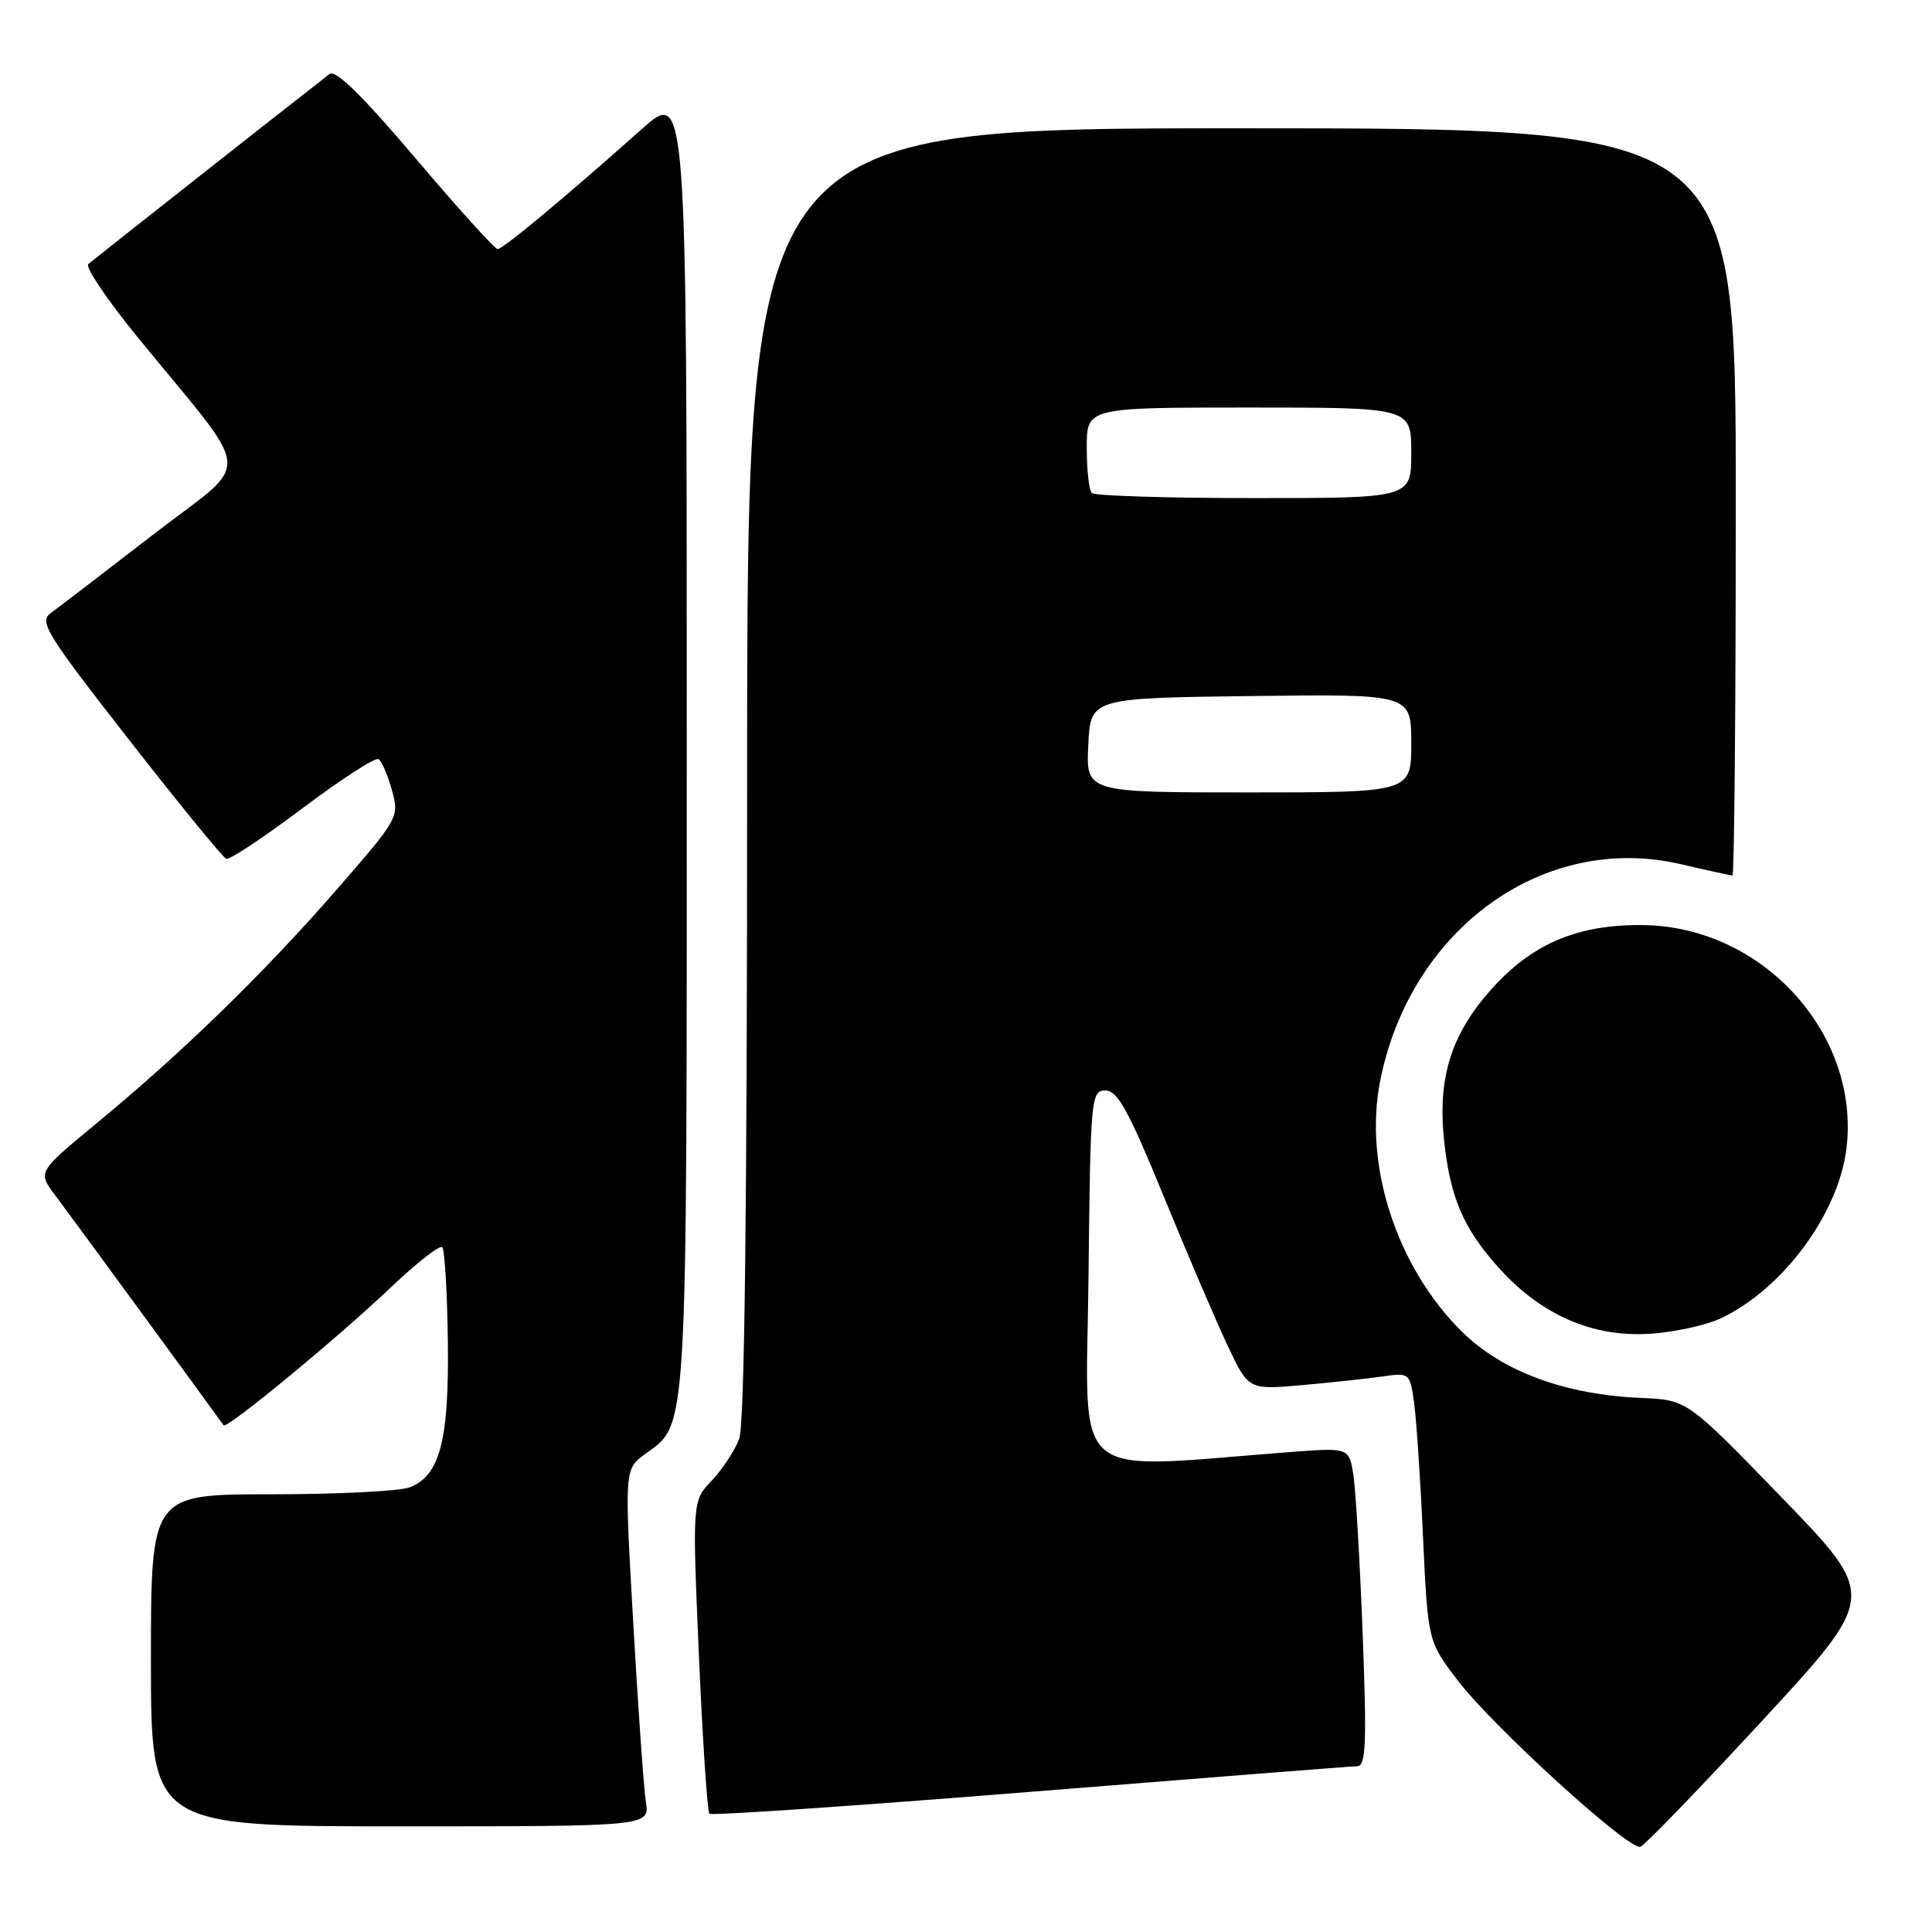 <?xml version="1.0" encoding="UTF-8" standalone="no"?>
<!DOCTYPE svg PUBLIC "-//W3C//DTD SVG 1.1//EN" "http://www.w3.org/Graphics/SVG/1.1/DTD/svg11.dtd" >
<svg xmlns="http://www.w3.org/2000/svg" xmlns:xlink="http://www.w3.org/1999/xlink" version="1.1" viewBox="0 0 256 256">
 <g >
 <path fill="currentColor"
d=" M 233.57 227.93 C 248.74 211.50 248.74 211.50 236.16 198.50 C 223.57 185.50 223.57 185.50 217.54 185.24 C 207.42 184.82 199.09 181.75 193.74 176.48 C 185.07 167.93 180.65 154.37 182.89 143.17 C 186.92 123.02 204.57 110.31 222.68 114.50 C 226.22 115.33 229.32 116.00 229.56 116.00 C 229.80 116.00 230.00 93.73 230.00 66.50 C 230.00 17.00 230.00 17.00 164.50 17.00 C 99.00 17.00 99.00 17.00 99.00 102.43 C 99.00 160.37 98.66 188.78 97.94 190.68 C 97.35 192.23 95.71 194.71 94.30 196.20 C 91.73 198.90 91.73 198.90 92.61 219.37 C 93.10 230.63 93.73 240.06 94.00 240.33 C 94.28 240.59 113.40 239.29 136.50 237.43 C 159.60 235.58 179.11 234.04 179.86 234.03 C 180.99 234.00 181.11 230.97 180.57 216.75 C 180.21 207.26 179.66 197.77 179.36 195.66 C 178.79 191.81 178.79 191.81 171.15 192.39 C 141.20 194.66 143.93 197.00 144.23 169.37 C 144.49 145.35 144.57 144.50 146.48 144.50 C 148.08 144.50 149.54 147.15 154.19 158.50 C 157.34 166.20 161.16 175.12 162.68 178.33 C 165.44 184.16 165.44 184.16 172.47 183.54 C 176.34 183.20 181.14 182.68 183.15 182.39 C 186.74 181.87 186.81 181.93 187.35 185.68 C 187.66 187.78 188.20 195.80 188.55 203.50 C 189.20 217.50 189.20 217.50 193.20 222.72 C 197.92 228.88 215.86 245.21 217.36 244.71 C 217.93 244.52 225.22 236.97 233.57 227.93 Z  M 85.58 238.75 C 85.30 236.96 84.55 226.31 83.91 215.08 C 82.74 194.67 82.74 194.67 85.49 192.66 C 91.17 188.52 91.00 191.43 91.00 97.93 C 91.00 11.80 91.00 11.80 84.99 17.15 C 74.83 26.19 66.65 33.00 65.94 33.00 C 65.56 33.00 60.66 27.58 55.04 20.95 C 48.02 12.67 44.46 9.18 43.66 9.81 C 37.51 14.59 12.32 34.45 11.70 34.99 C 11.26 35.38 14.19 39.72 18.20 44.64 C 33.87 63.83 33.61 60.55 20.25 70.87 C 13.79 75.86 7.71 80.52 6.74 81.22 C 5.14 82.39 6.07 83.89 17.08 98.00 C 23.73 106.53 29.54 113.63 29.98 113.80 C 30.42 113.96 34.96 110.95 40.08 107.10 C 45.19 103.26 49.72 100.33 50.15 100.59 C 50.58 100.86 51.38 102.70 51.93 104.70 C 52.92 108.29 52.84 108.42 44.53 117.97 C 34.97 128.95 24.02 139.60 12.74 148.89 C 4.98 155.29 4.98 155.29 7.32 158.39 C 9.05 160.68 27.65 186.08 29.63 188.86 C 30.03 189.42 44.76 177.27 51.75 170.62 C 55.19 167.35 58.27 164.94 58.60 165.27 C 58.92 165.59 59.26 171.18 59.34 177.68 C 59.52 190.84 58.29 195.56 54.28 197.08 C 52.95 197.59 44.70 198.00 35.93 198.00 C 20.00 198.00 20.00 198.00 20.00 220.00 C 20.00 242.00 20.00 242.00 53.05 242.00 C 86.09 242.00 86.09 242.00 85.58 238.75 Z  M 228.18 174.61 C 236.35 170.67 243.65 160.72 244.67 152.13 C 246.47 136.95 233.51 122.75 217.71 122.58 C 209.07 122.48 203.07 125.01 197.67 131.02 C 192.31 136.99 190.48 142.76 191.34 151.03 C 192.15 158.70 193.89 162.77 198.65 168.05 C 204.22 174.23 210.97 177.18 218.50 176.74 C 221.80 176.55 226.16 175.59 228.18 174.61 Z  M 144.20 98.75 C 144.50 92.50 144.50 92.50 165.75 92.23 C 187.00 91.96 187.00 91.96 187.00 98.48 C 187.00 105.00 187.00 105.00 165.45 105.00 C 143.90 105.00 143.90 105.00 144.20 98.75 Z  M 144.67 65.33 C 144.30 64.97 144.00 62.27 144.00 59.33 C 144.00 54.00 144.00 54.00 165.50 54.00 C 187.00 54.00 187.00 54.00 187.00 60.00 C 187.00 66.00 187.00 66.00 166.17 66.00 C 154.71 66.00 145.03 65.70 144.67 65.33 Z "/>
</g>
</svg>